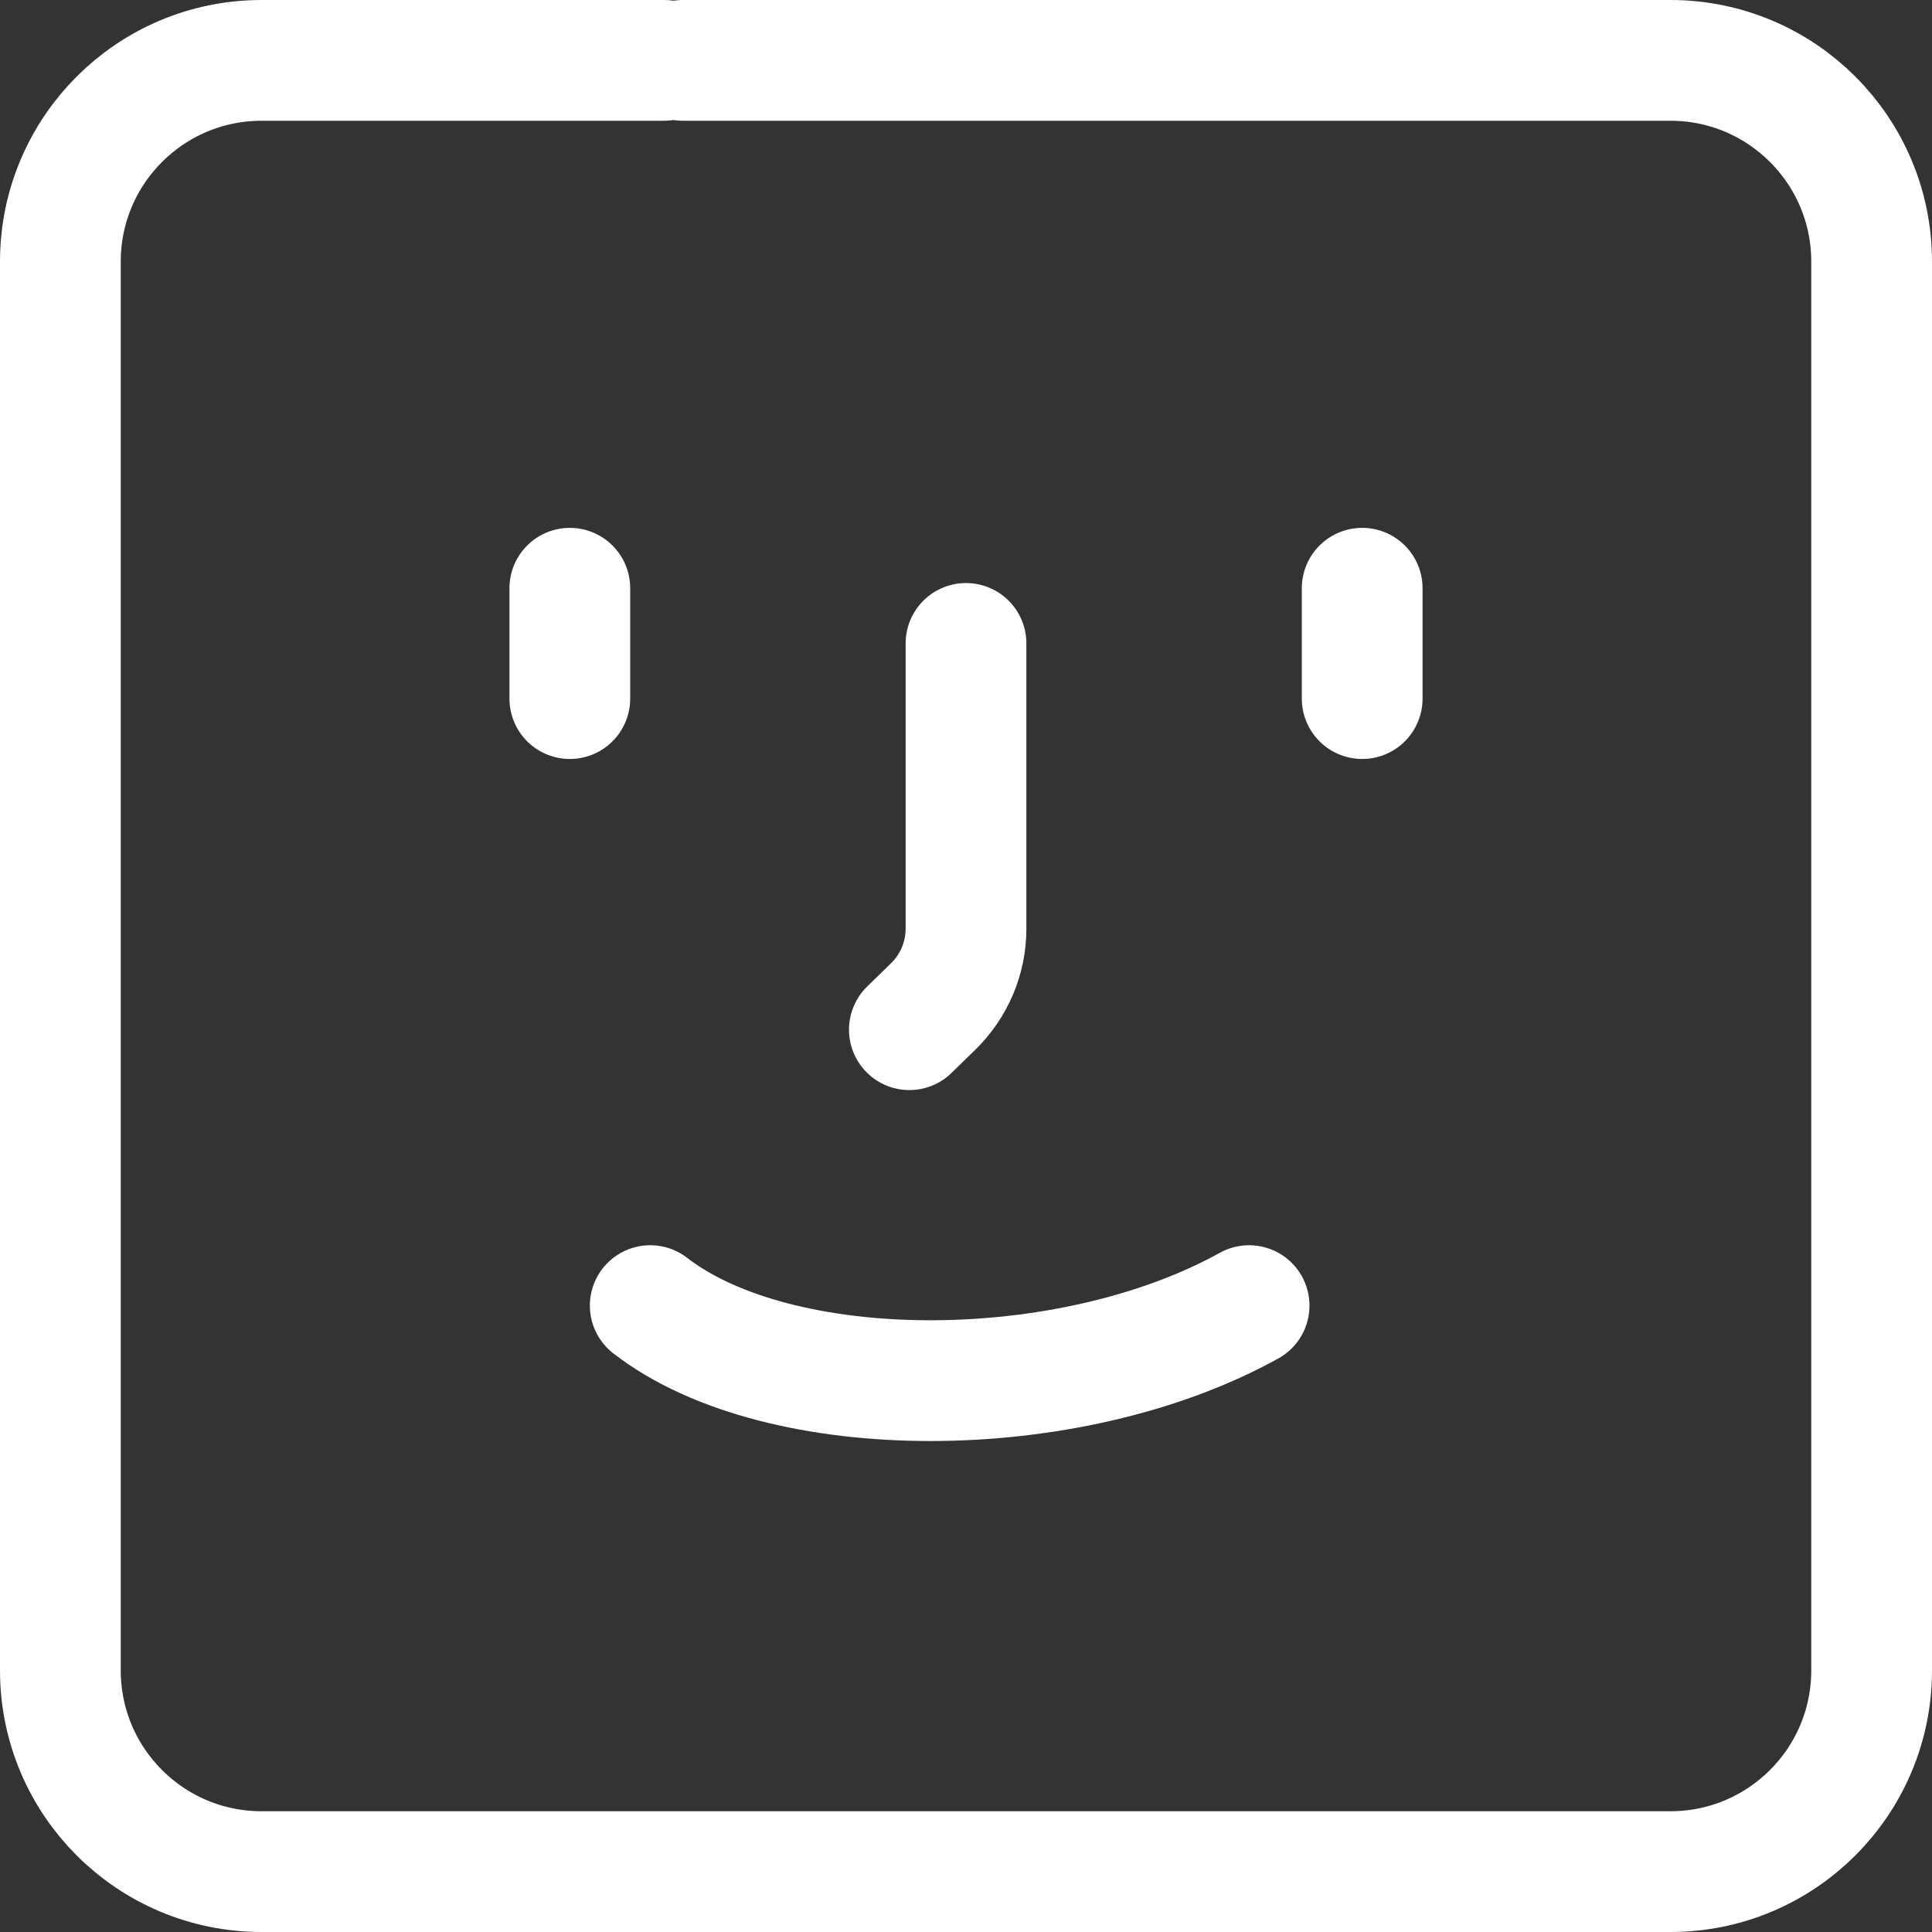 <svg width="32" height="32" viewBox="0 0 32 32" fill="none" xmlns="http://www.w3.org/2000/svg">
<rect x="0" y="0" width="32" height="32" fill="#333333" stroke="none"/>
<path d="M11 1H4.333C2.492 1 1 2.492 1 4.333V21V27.667C1 29.508 2.492 31 4.333 31H21H27.667C29.508 31 31 29.508 31 27.667V11V4.333C31 2.492 29.508 1 27.667 1H11.312M9.438 11.571V9.743M22.562 11.571V9.743M10.77 21.625C12.908 23.282 17.701 23.282 20.689 21.625M15.062 17.055L15.451 16.676C15.803 16.334 16 15.869 16 15.384V10.657" stroke="white" stroke-width="2" stroke-linecap="round"/>
</svg>
